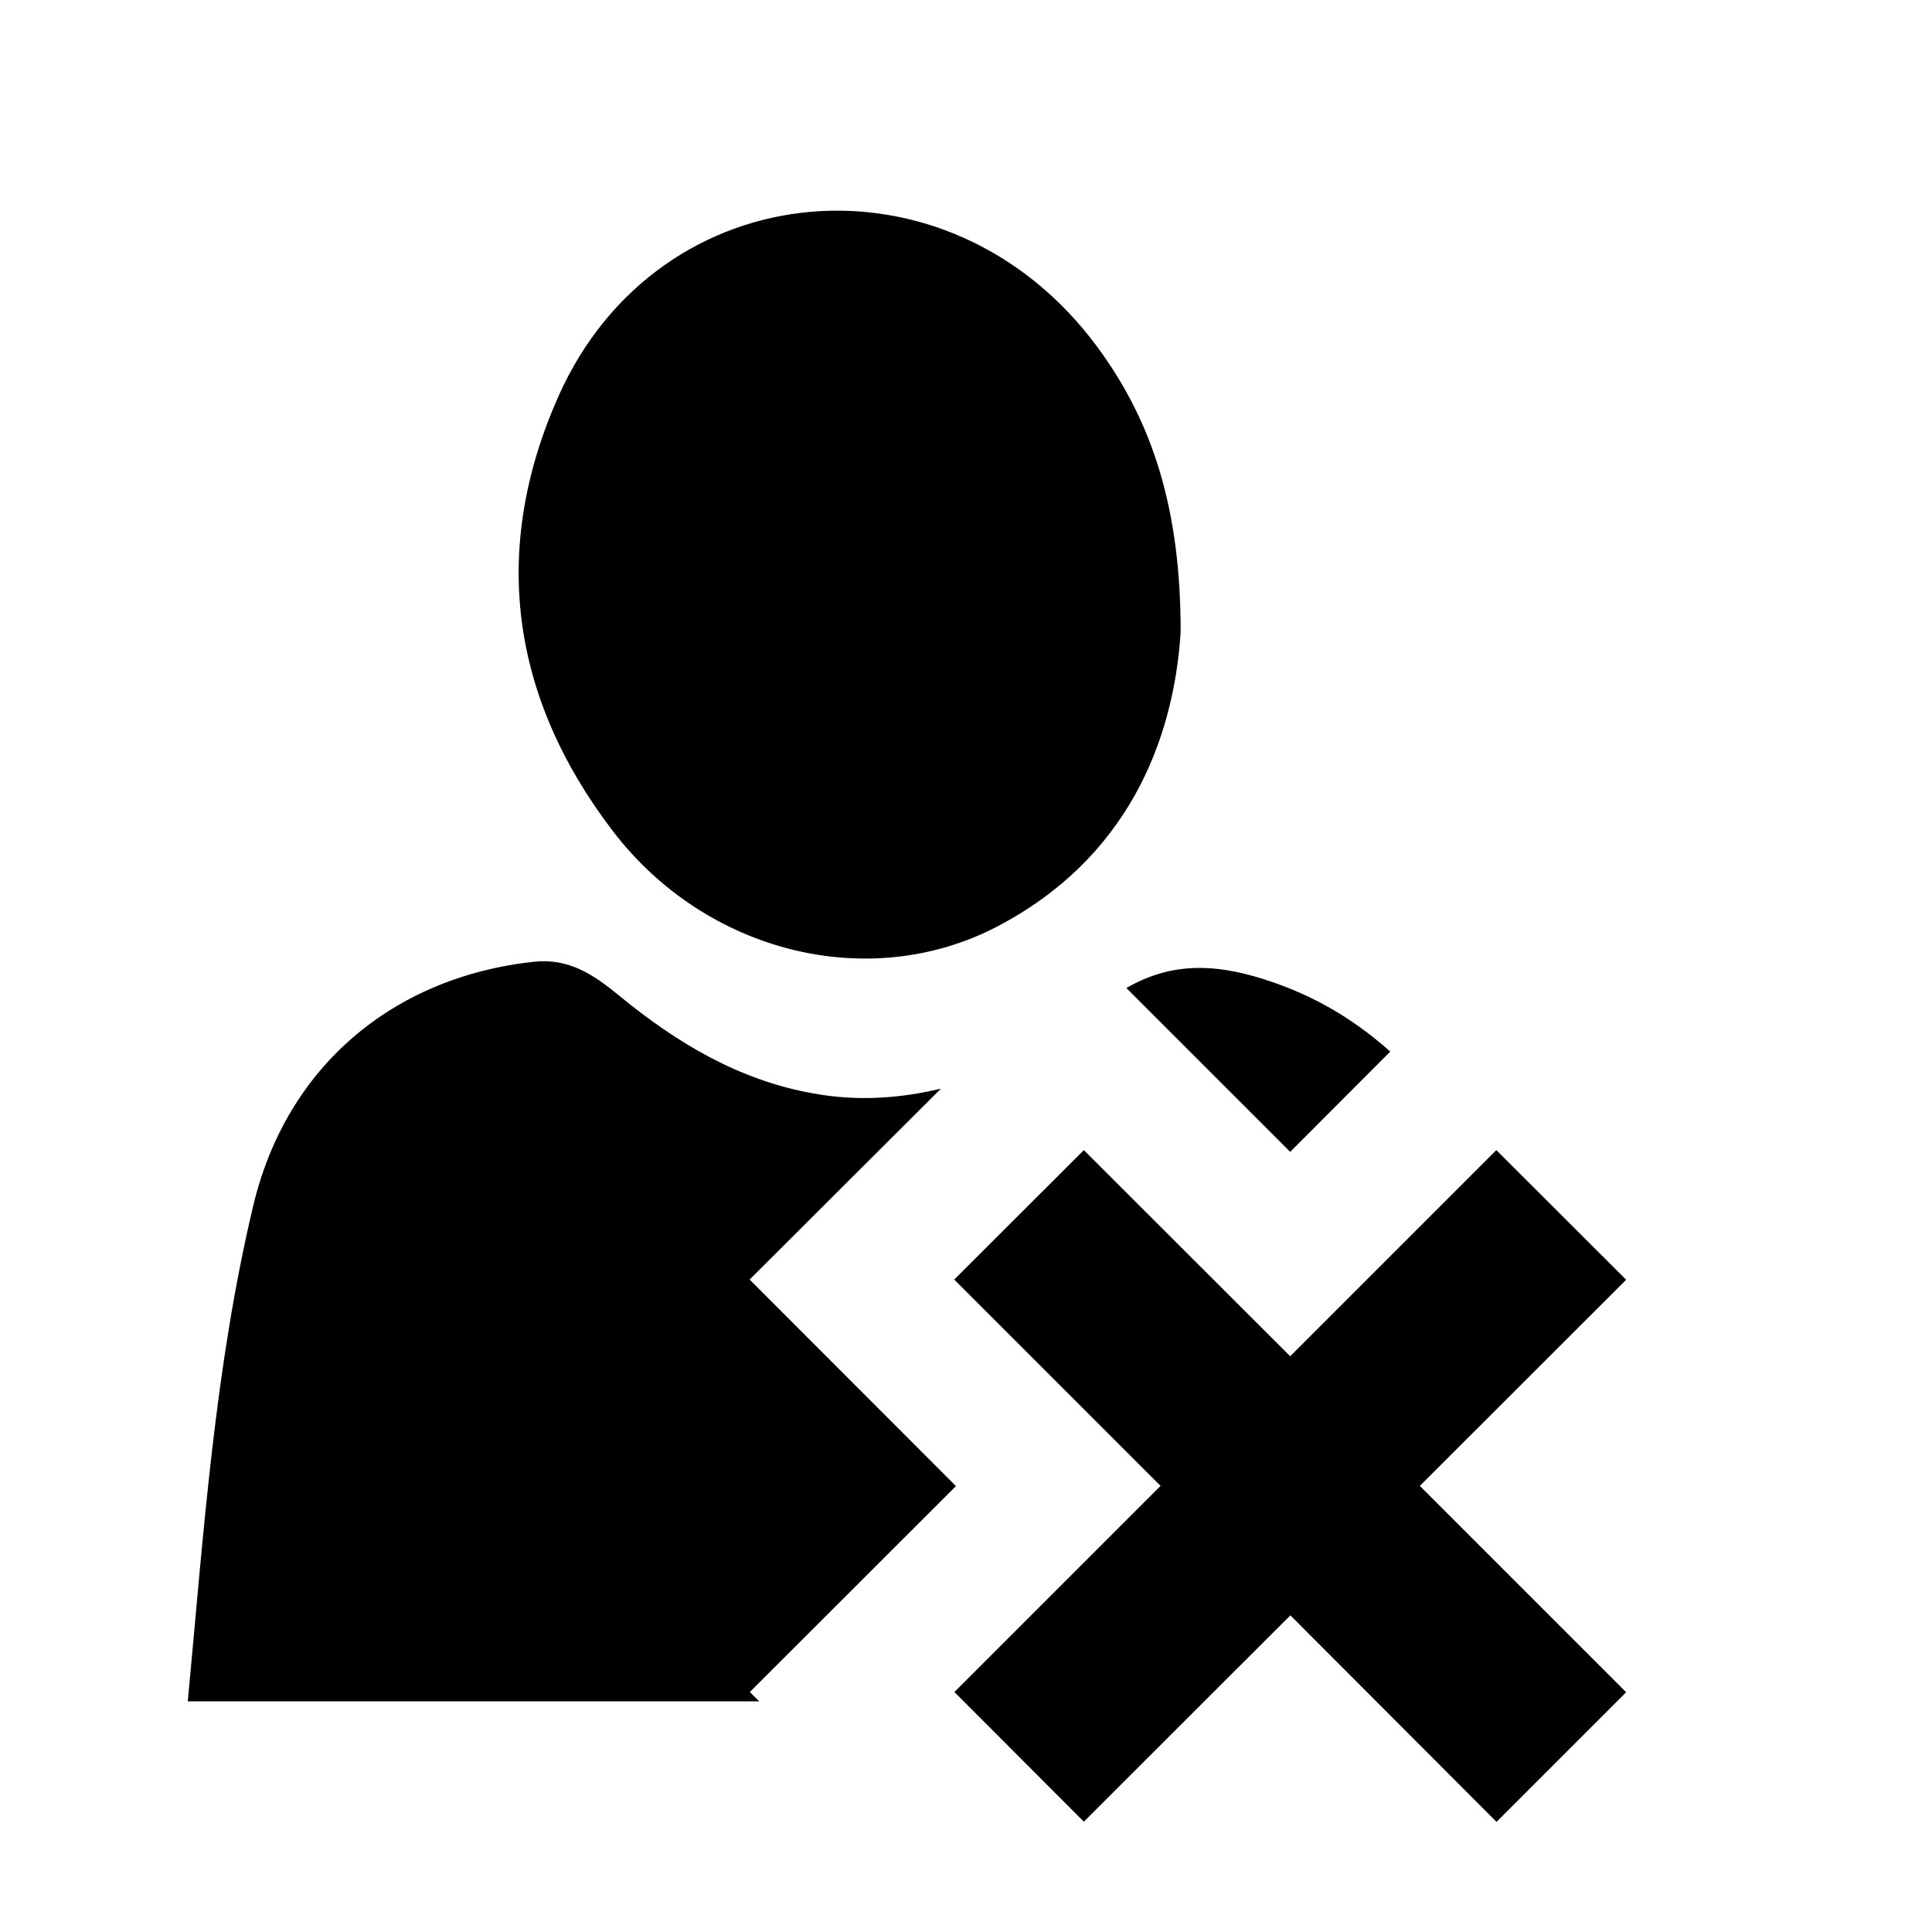 <?xml version="1.0" encoding="iso-8859-1"?>
<!-- Generator: Adobe Illustrator 18.1.0, SVG Export Plug-In . SVG Version: 6.00 Build 0)  -->
<!DOCTYPE svg PUBLIC "-//W3C//DTD SVG 1.1//EN" "http://www.w3.org/Graphics/SVG/1.1/DTD/svg11.dtd">
<svg version="1.1" id="Layer_1" xmlns="http://www.w3.org/2000/svg" xmlns:xlink="http://www.w3.org/1999/xlink" x="0px" y="0px"
	 width="1000px" height="1000px" viewBox="0 0 1000 1000" style="enable-background:new 0 0 1000 1000;" xml:space="preserve">
<style type="text/css">
	.st0{fill-rule:evenodd;clip-rule:evenodd;}
	.st1{fill:none;}
</style>
<path class="st0" d="M611.1,327.3c-3.7,57.2-28.2,117.4-95,152.3C450.1,514,365.5,493.5,317,429.9c-52.5-68.9-63.4-145.2-27.9-224.9
	c51.9-116.3,202.1-129.4,278.8-25.5C596.6,218.3,611.2,263.6,611.1,327.3z M667.8,596.2l51.8-51.9c-16.3-14.5-35.1-26.8-59.3-35.4
	c-29-10.3-52.9-11.6-77.3,2.5L667.8,596.2z M388.1,875.8l106.7-106.6L388,662.3l99-98.8c-20.8,4.9-42.5,6.7-65.8,2.5
	c-38.7-6.8-71.1-26.3-100.9-50.8c-12.9-10.6-25.8-19.4-44-17.4c-73.4,8-128.2,54.7-145.2,126.2c-20.1,84.3-25.8,170.7-33.9,256.6
	c98.6,0,197.2,0,295.8,0L388.1,875.8z M841.7,875.9L774.6,943L667.9,836.1L561,942.9l-67-67.1l106.7-106.7L493.9,662.3l67.1-67
	L667.8,702l106.7-106.7l67.2,67.1L734.9,769.1L841.7,875.9z"/>
</svg>
